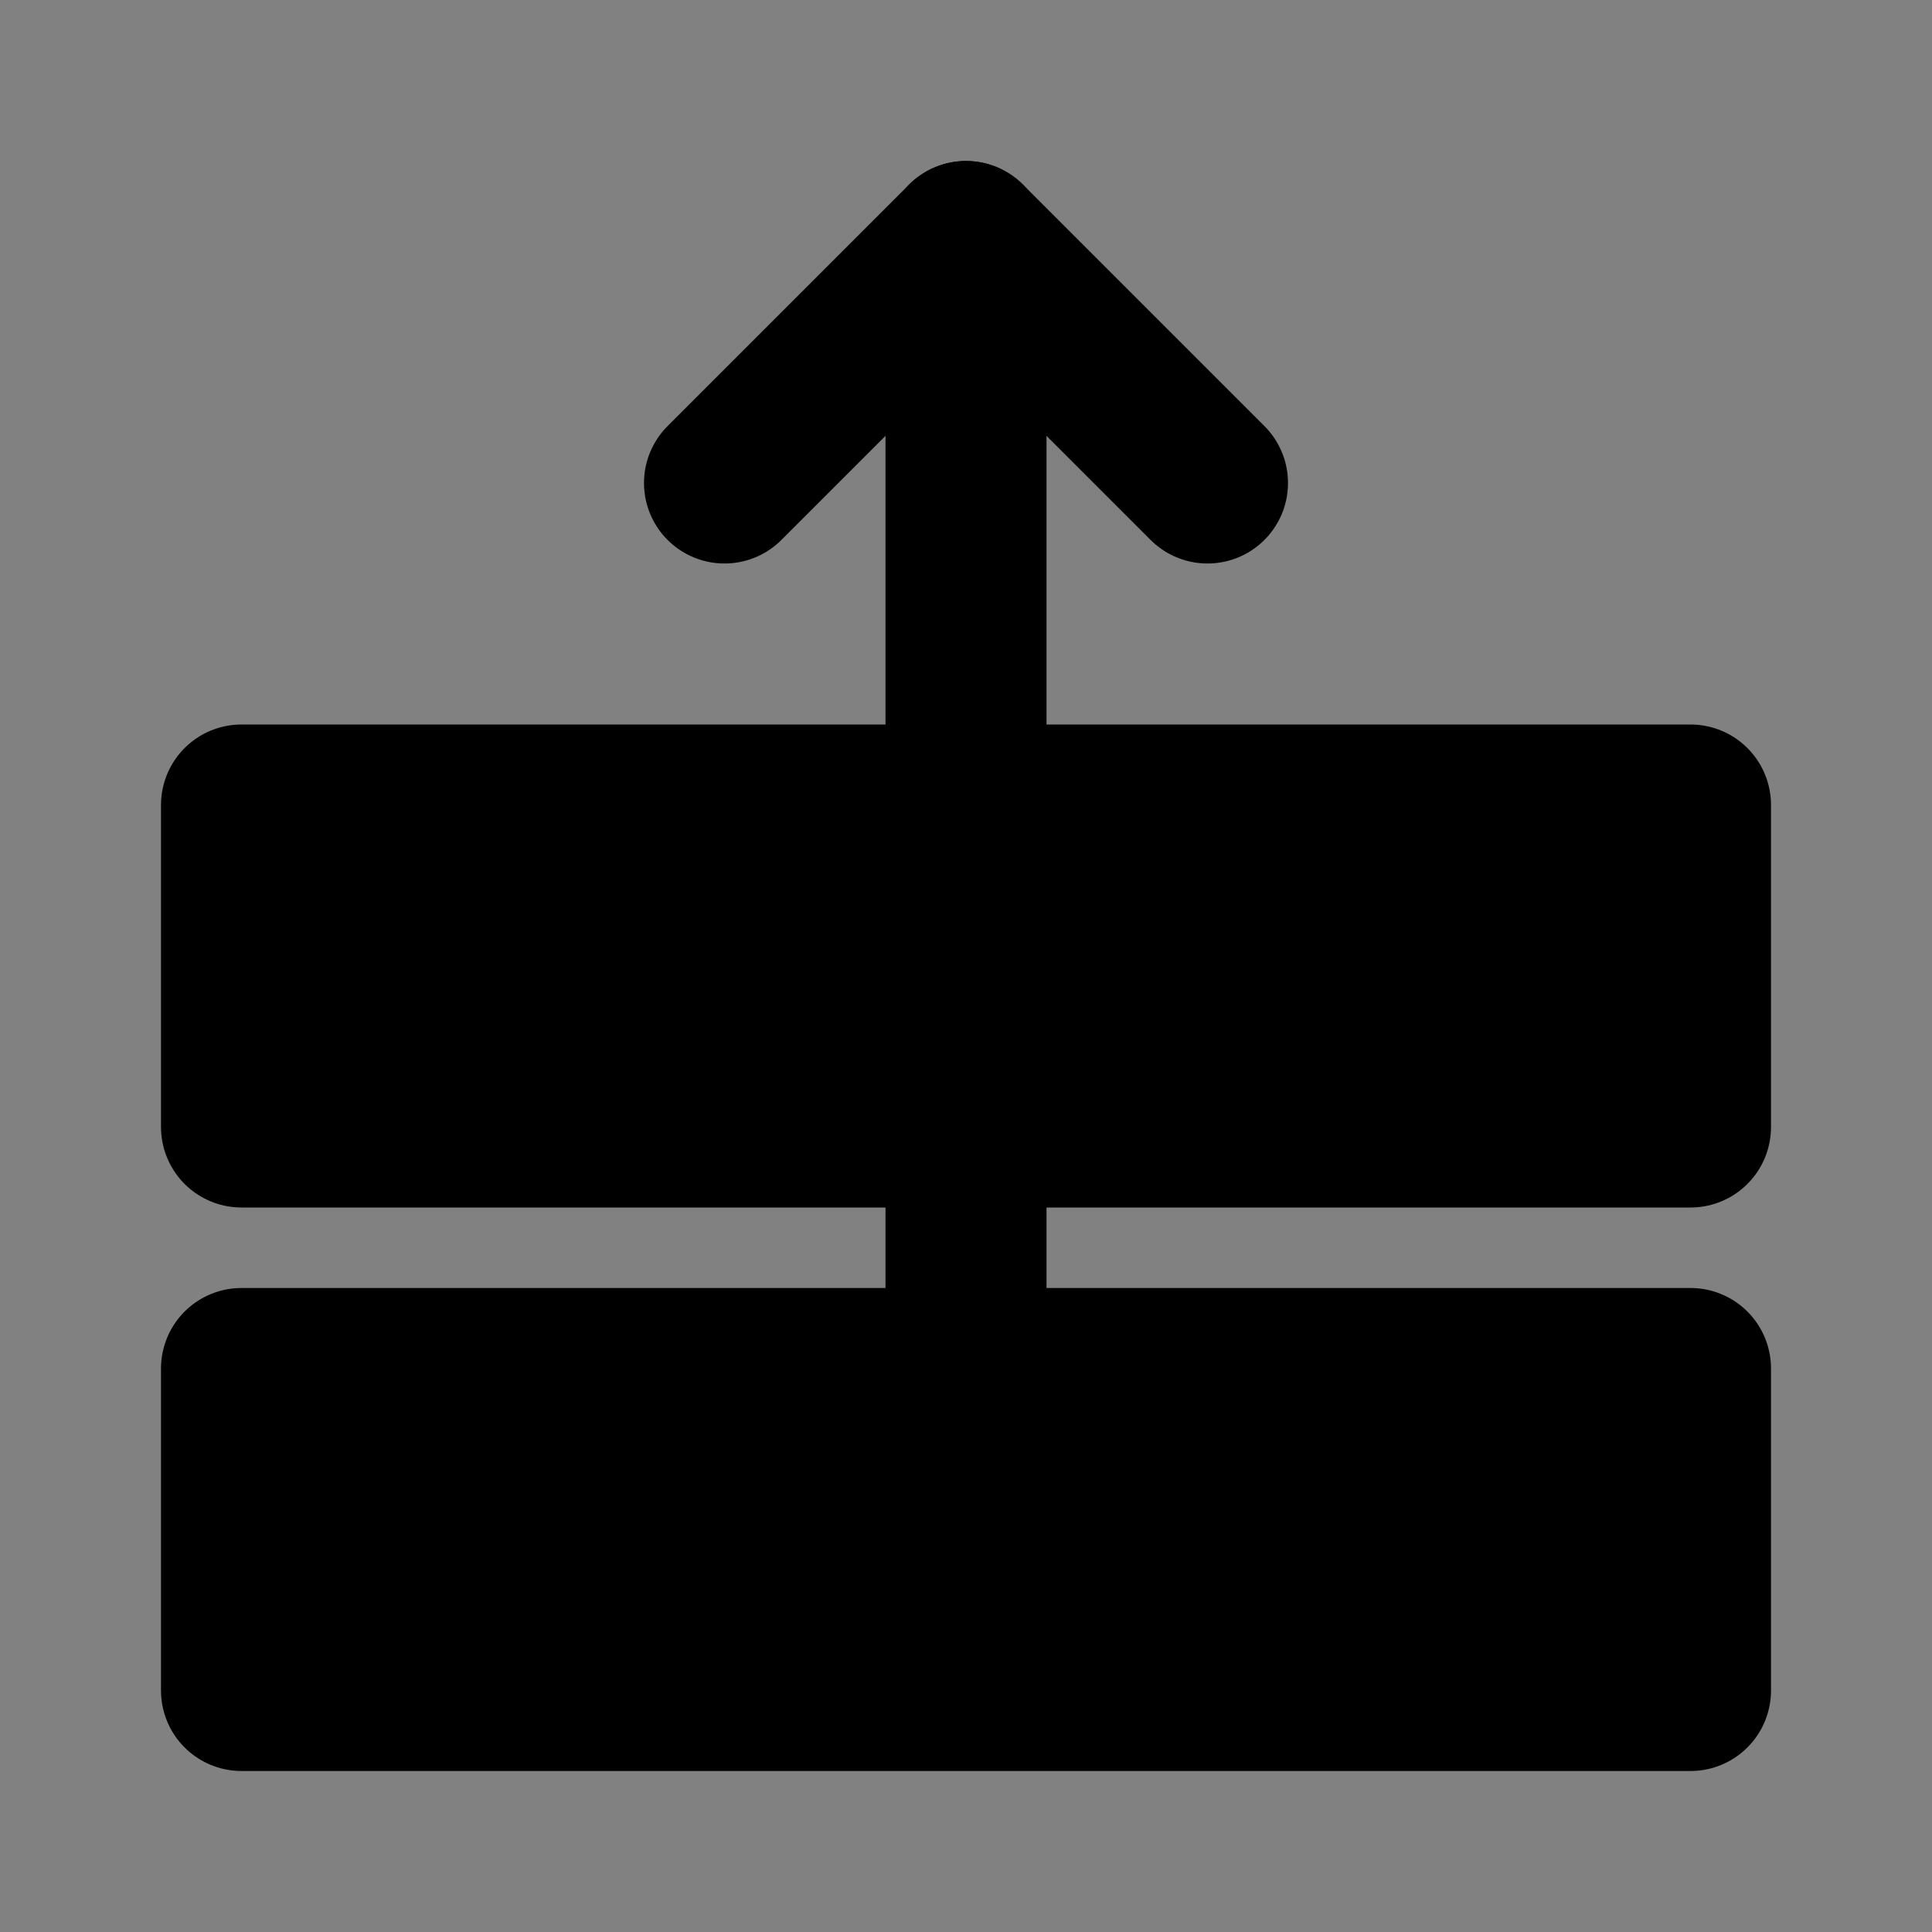 <svg width="48" height="48" viewBox="0 0 48 48" fill="none" xmlns="http://www.w3.org/2000/svg">
<rect x="0" y="0" width="48" height="48" fill="#808080" stroke="none"/>
<rect width="48" height="48" fill="white" fill-opacity="0.01"/>
<rect x="6" y="34" width="36" height="8" fill="null" stroke="black" stroke-width="4" stroke-linejoin="round"/>
<rect x="6" y="20" width="36" height="8" fill="null" stroke="black" stroke-width="4" stroke-linejoin="round"/>
<path d="M30 12L24 6L18 12V12" stroke="black" stroke-width="4" stroke-linecap="round" stroke-linejoin="round"/>
<path d="M24 28V34" stroke="black" stroke-width="4" stroke-linecap="round" stroke-linejoin="round"/>
<path d="M24 6V20" stroke="black" stroke-width="4" stroke-linecap="round" stroke-linejoin="round"/>
</svg>
